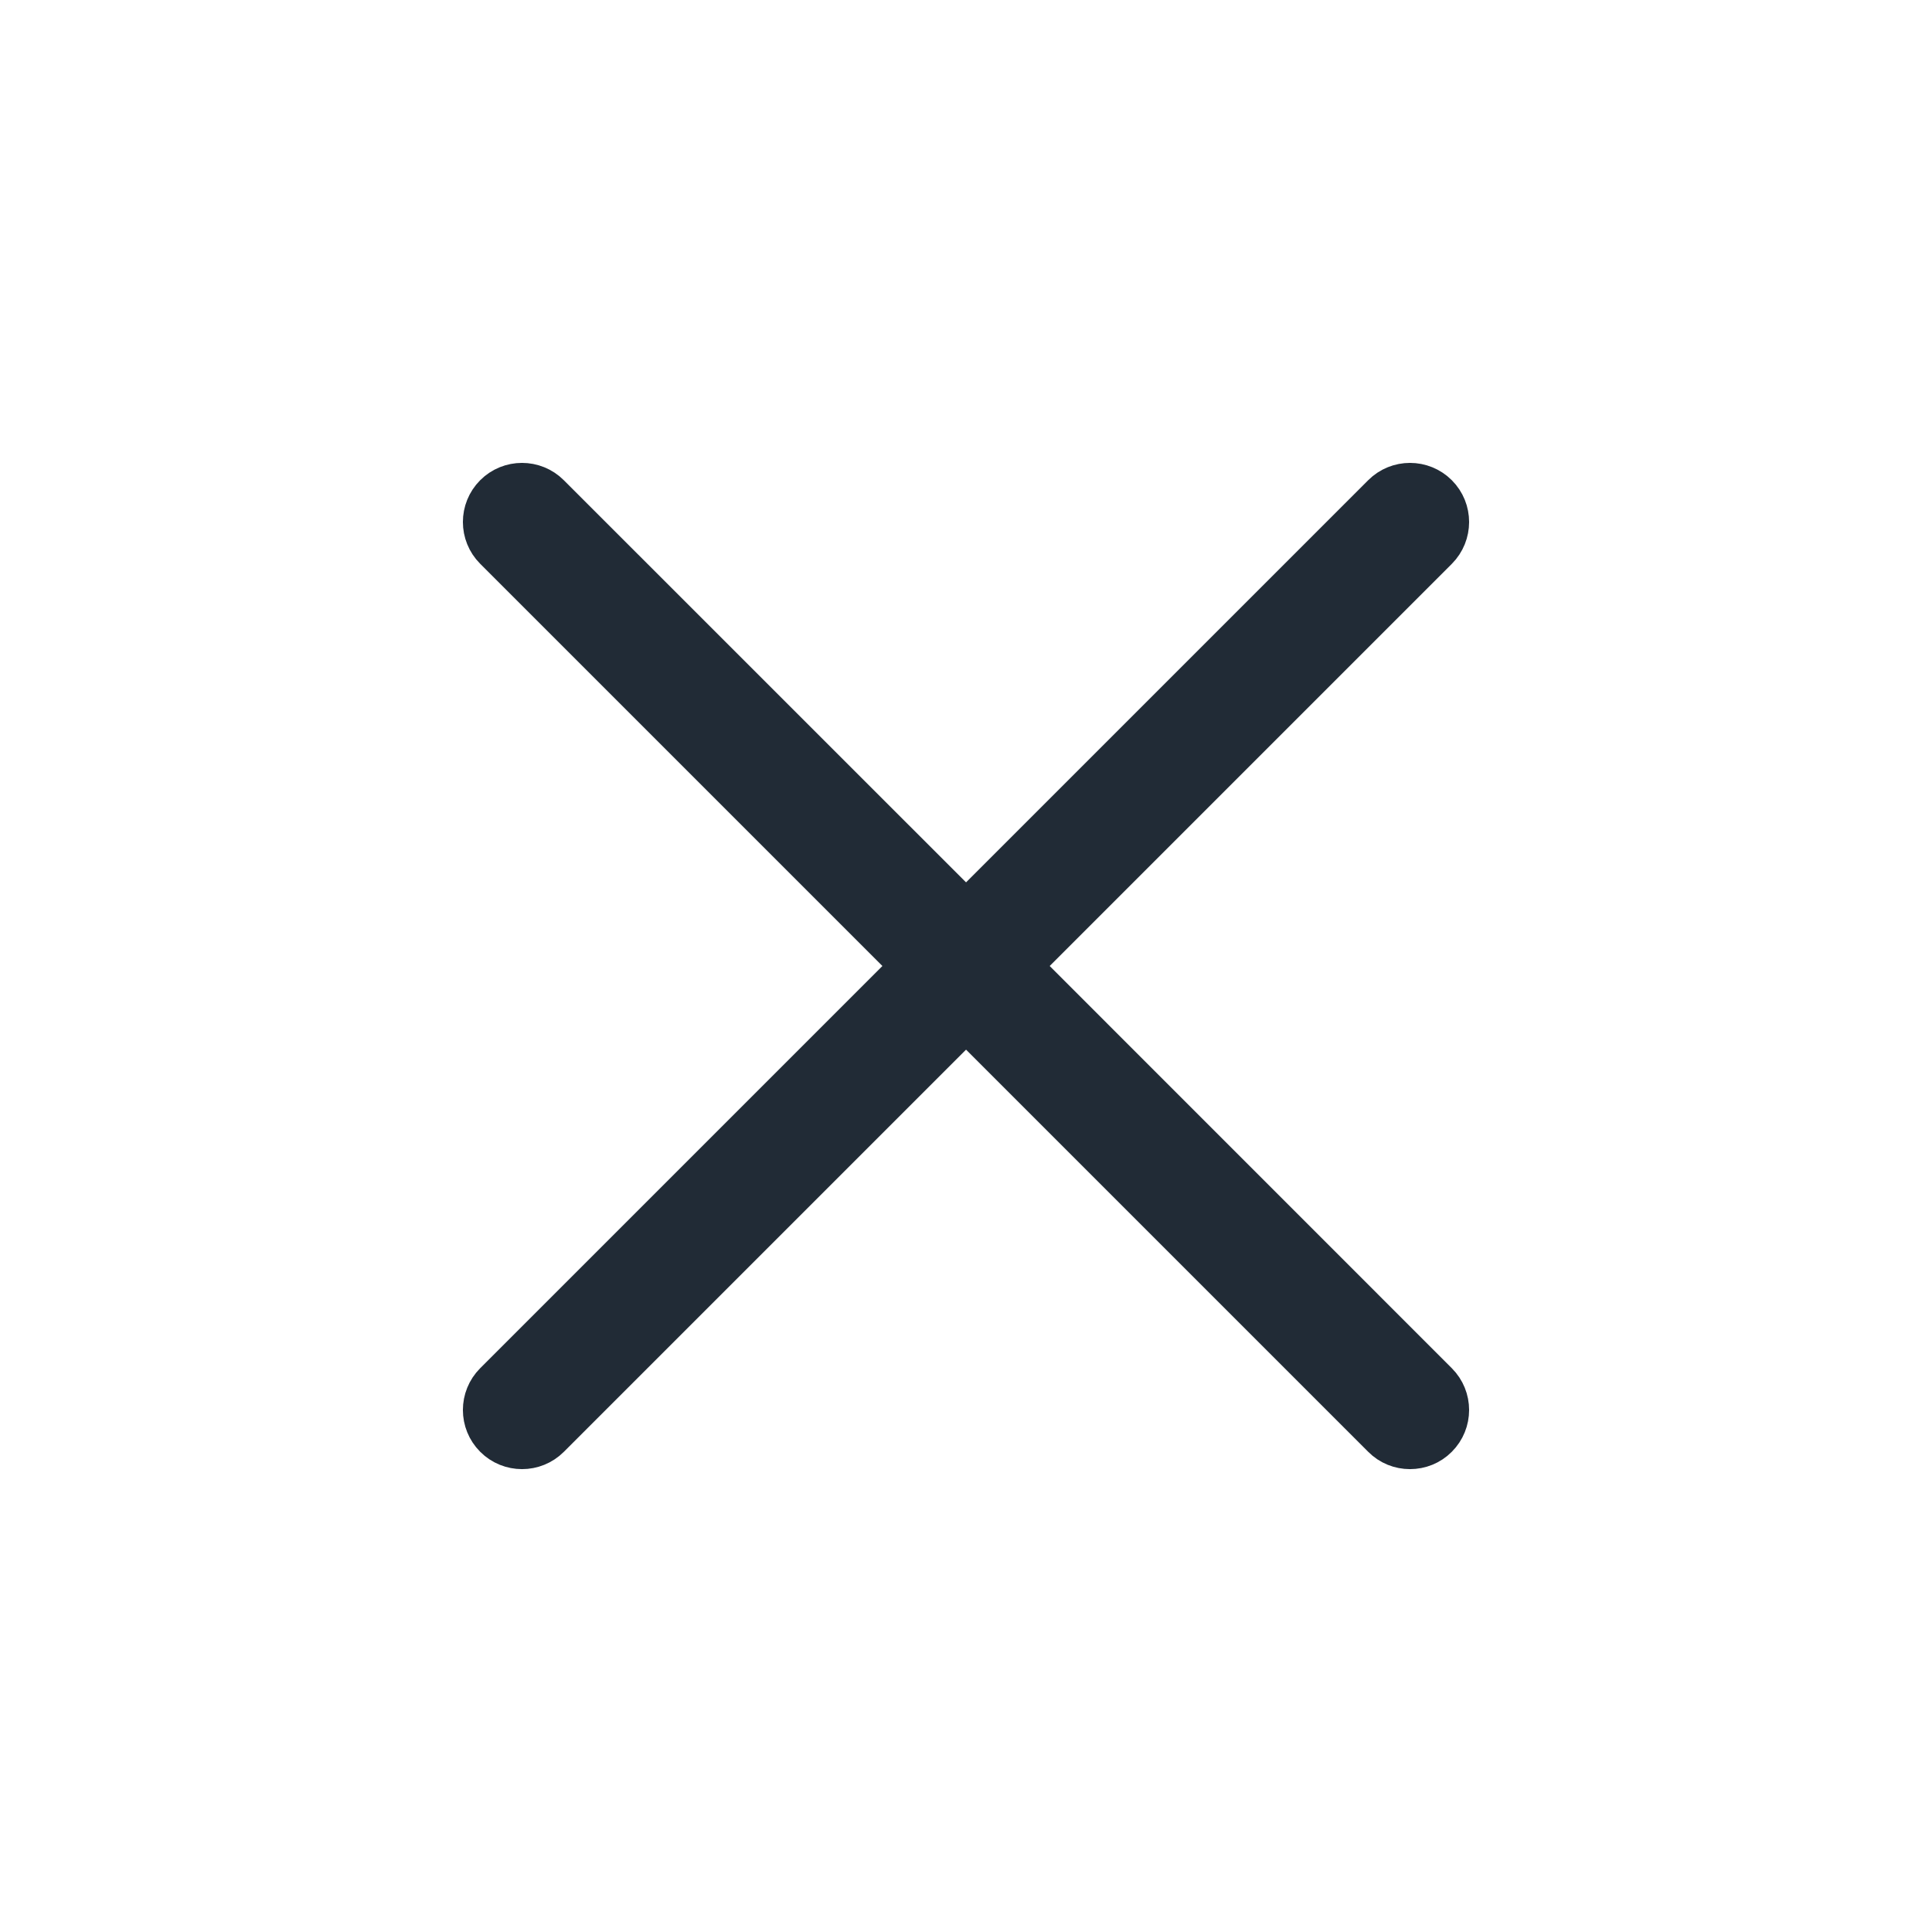 <svg width="24" height="24" viewBox="0 0 24 24" fill="none" xmlns="http://www.w3.org/2000/svg">
<path d="M17.858 6.142C17.669 5.953 17.362 5.953 17.173 6.142L6.142 17.173C5.953 17.362 5.953 17.669 6.142 17.858C6.237 17.953 6.361 18 6.485 18C6.609 18 6.733 17.953 6.828 17.858L17.858 6.828C18.047 6.638 18.047 6.331 17.858 6.142Z" fill="#212B36" stroke="#212B36" stroke-width="0.5"/>
<path d="M17.858 17.173L12.343 11.657L6.827 6.142C6.638 5.953 6.331 5.953 6.142 6.142C5.953 6.331 5.953 6.638 6.142 6.827L17.173 17.858C17.267 17.953 17.391 18 17.515 18C17.64 18 17.764 17.953 17.858 17.858C18.047 17.669 18.047 17.362 17.858 17.173Z" fill="#212B36" stroke="#212B36" stroke-width="0.5"/>
</svg>

